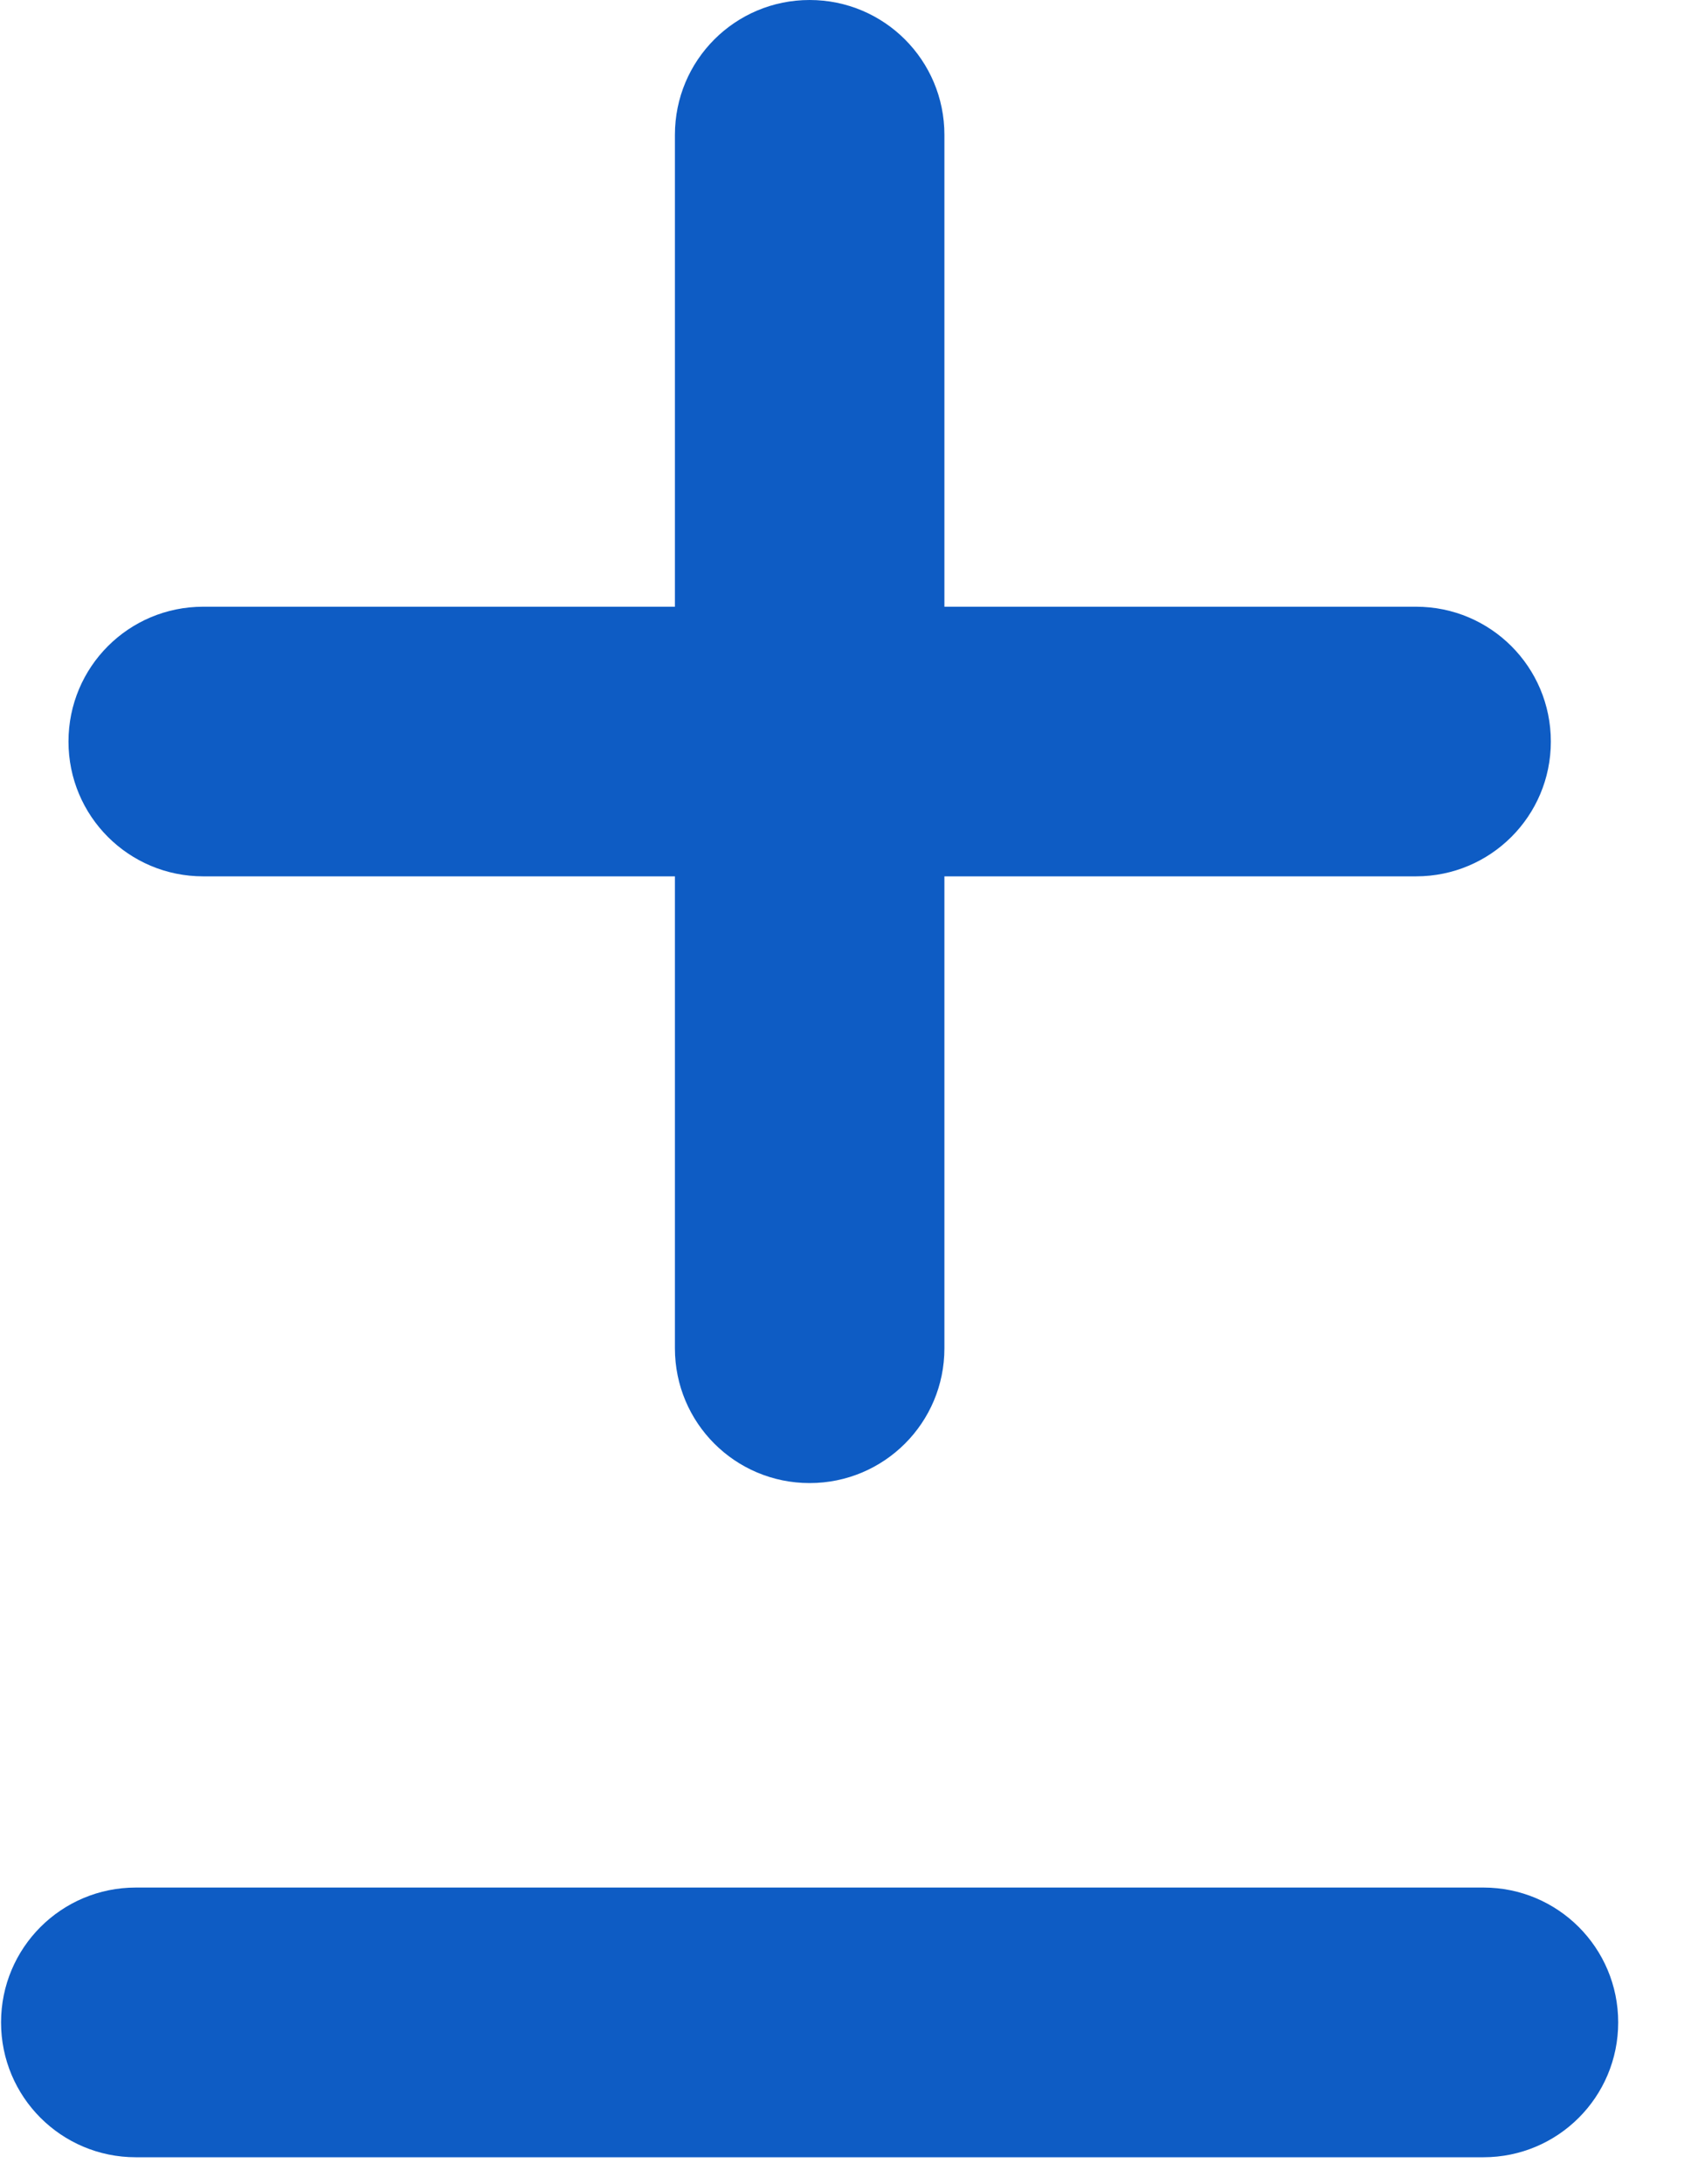 <svg width="21" height="27" viewBox="0 0 21 27" fill="none" xmlns="http://www.w3.org/2000/svg">
<path d="M11.68 1.667C11.68 0.745 10.935 0 10.013 0C9.091 0 8.347 0.745 8.347 1.667V7.5H2.513C1.591 7.5 0.847 8.245 0.847 9.167C0.847 10.088 1.591 10.833 2.513 10.833H8.347V16.667C8.347 17.588 9.091 18.333 10.013 18.333C10.935 18.333 11.68 17.588 11.68 16.667V10.833H17.513C18.435 10.833 19.18 10.088 19.18 9.167C19.18 8.245 18.435 7.5 17.513 7.5H11.68V1.667ZM0.013 25C0.013 25.922 0.758 26.667 1.68 26.667H18.346C19.268 26.667 20.013 25.922 20.013 25C20.013 24.078 19.268 23.333 18.346 23.333H1.68C0.758 23.333 0.013 24.078 0.013 25Z" fill="#0E5CC4"/>
</svg>
